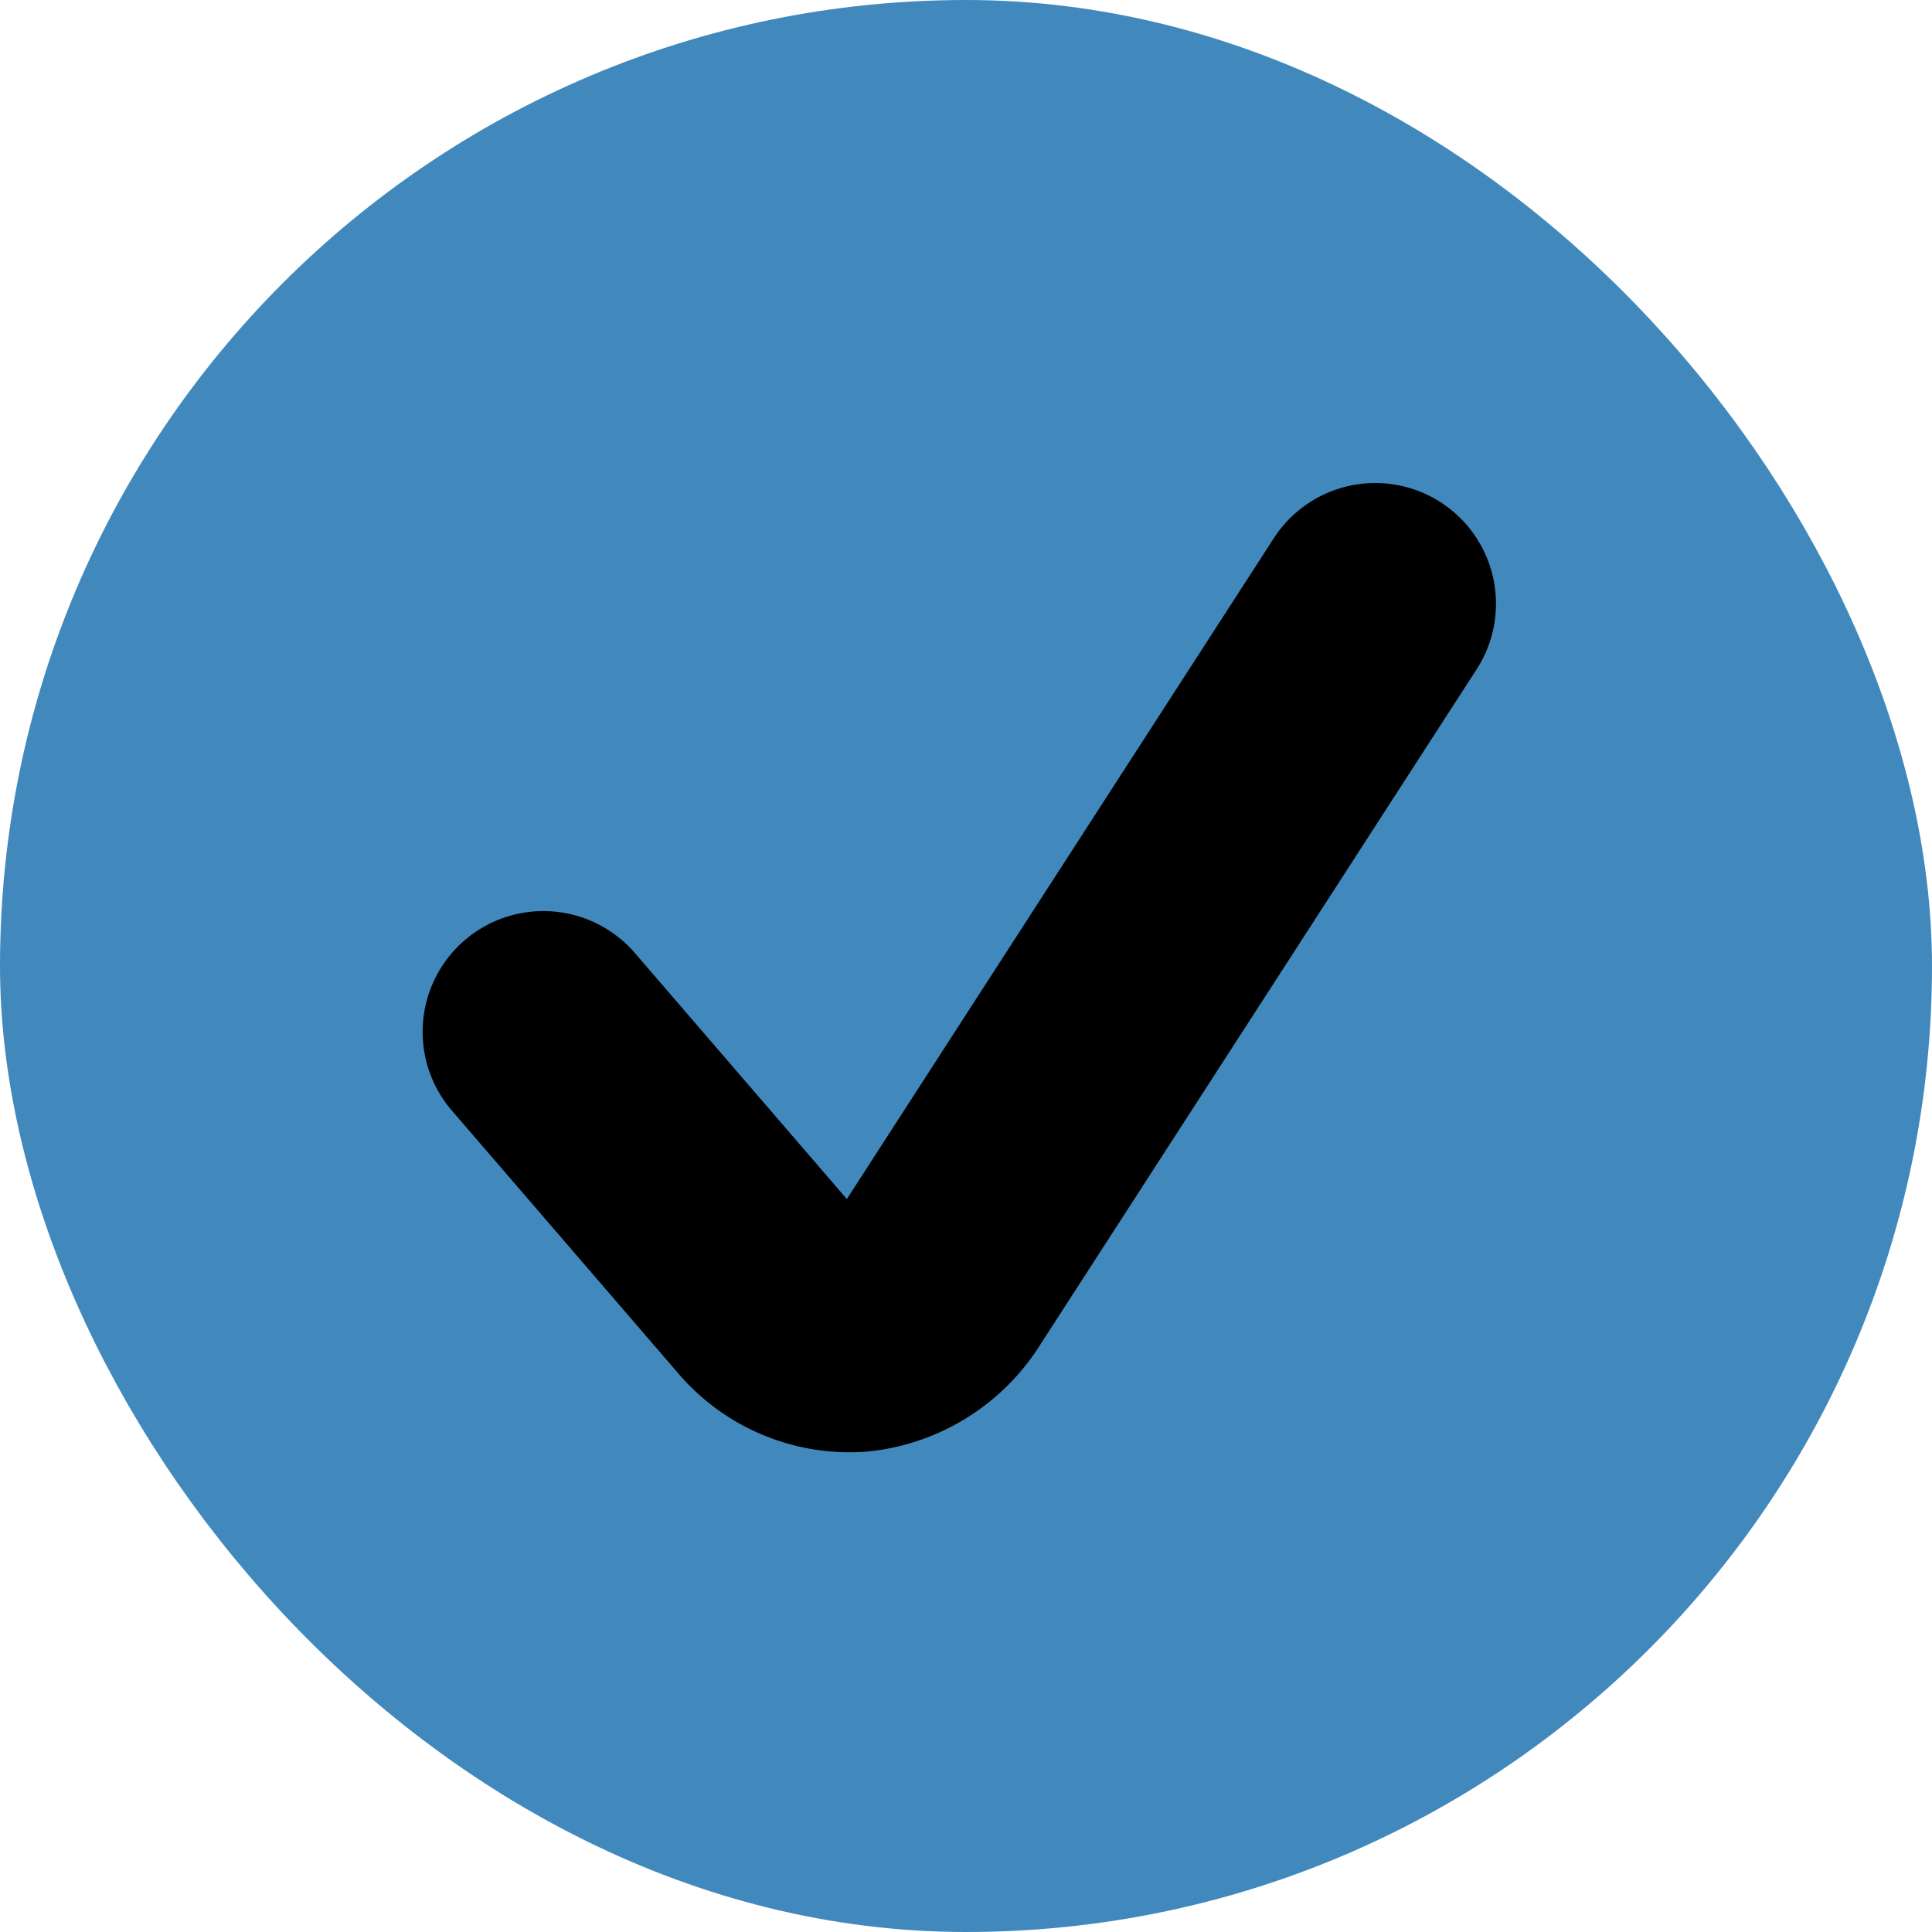 <svg width="16" height="16" viewBox="0 0 16 16" xmlns="http://www.w3.org/2000/svg">
    <g fill="none" fill-rule="evenodd">
        <path d="M0 0h16v16H0z"/>
        <rect stroke="#4189bd" fill="#4189bd" x=".5" y=".5" width="15" height="15" rx="7.5"/>
        <path d="m11.389 5-3.615 5.595a.91.91 0 0 1-.68.43.866.866 0 0 1-.727-.313L4.5 8.545" stroke="#000" stroke-width="2" stroke-linecap="round" stroke-linejoin="round"/>
    </g>
</svg>
